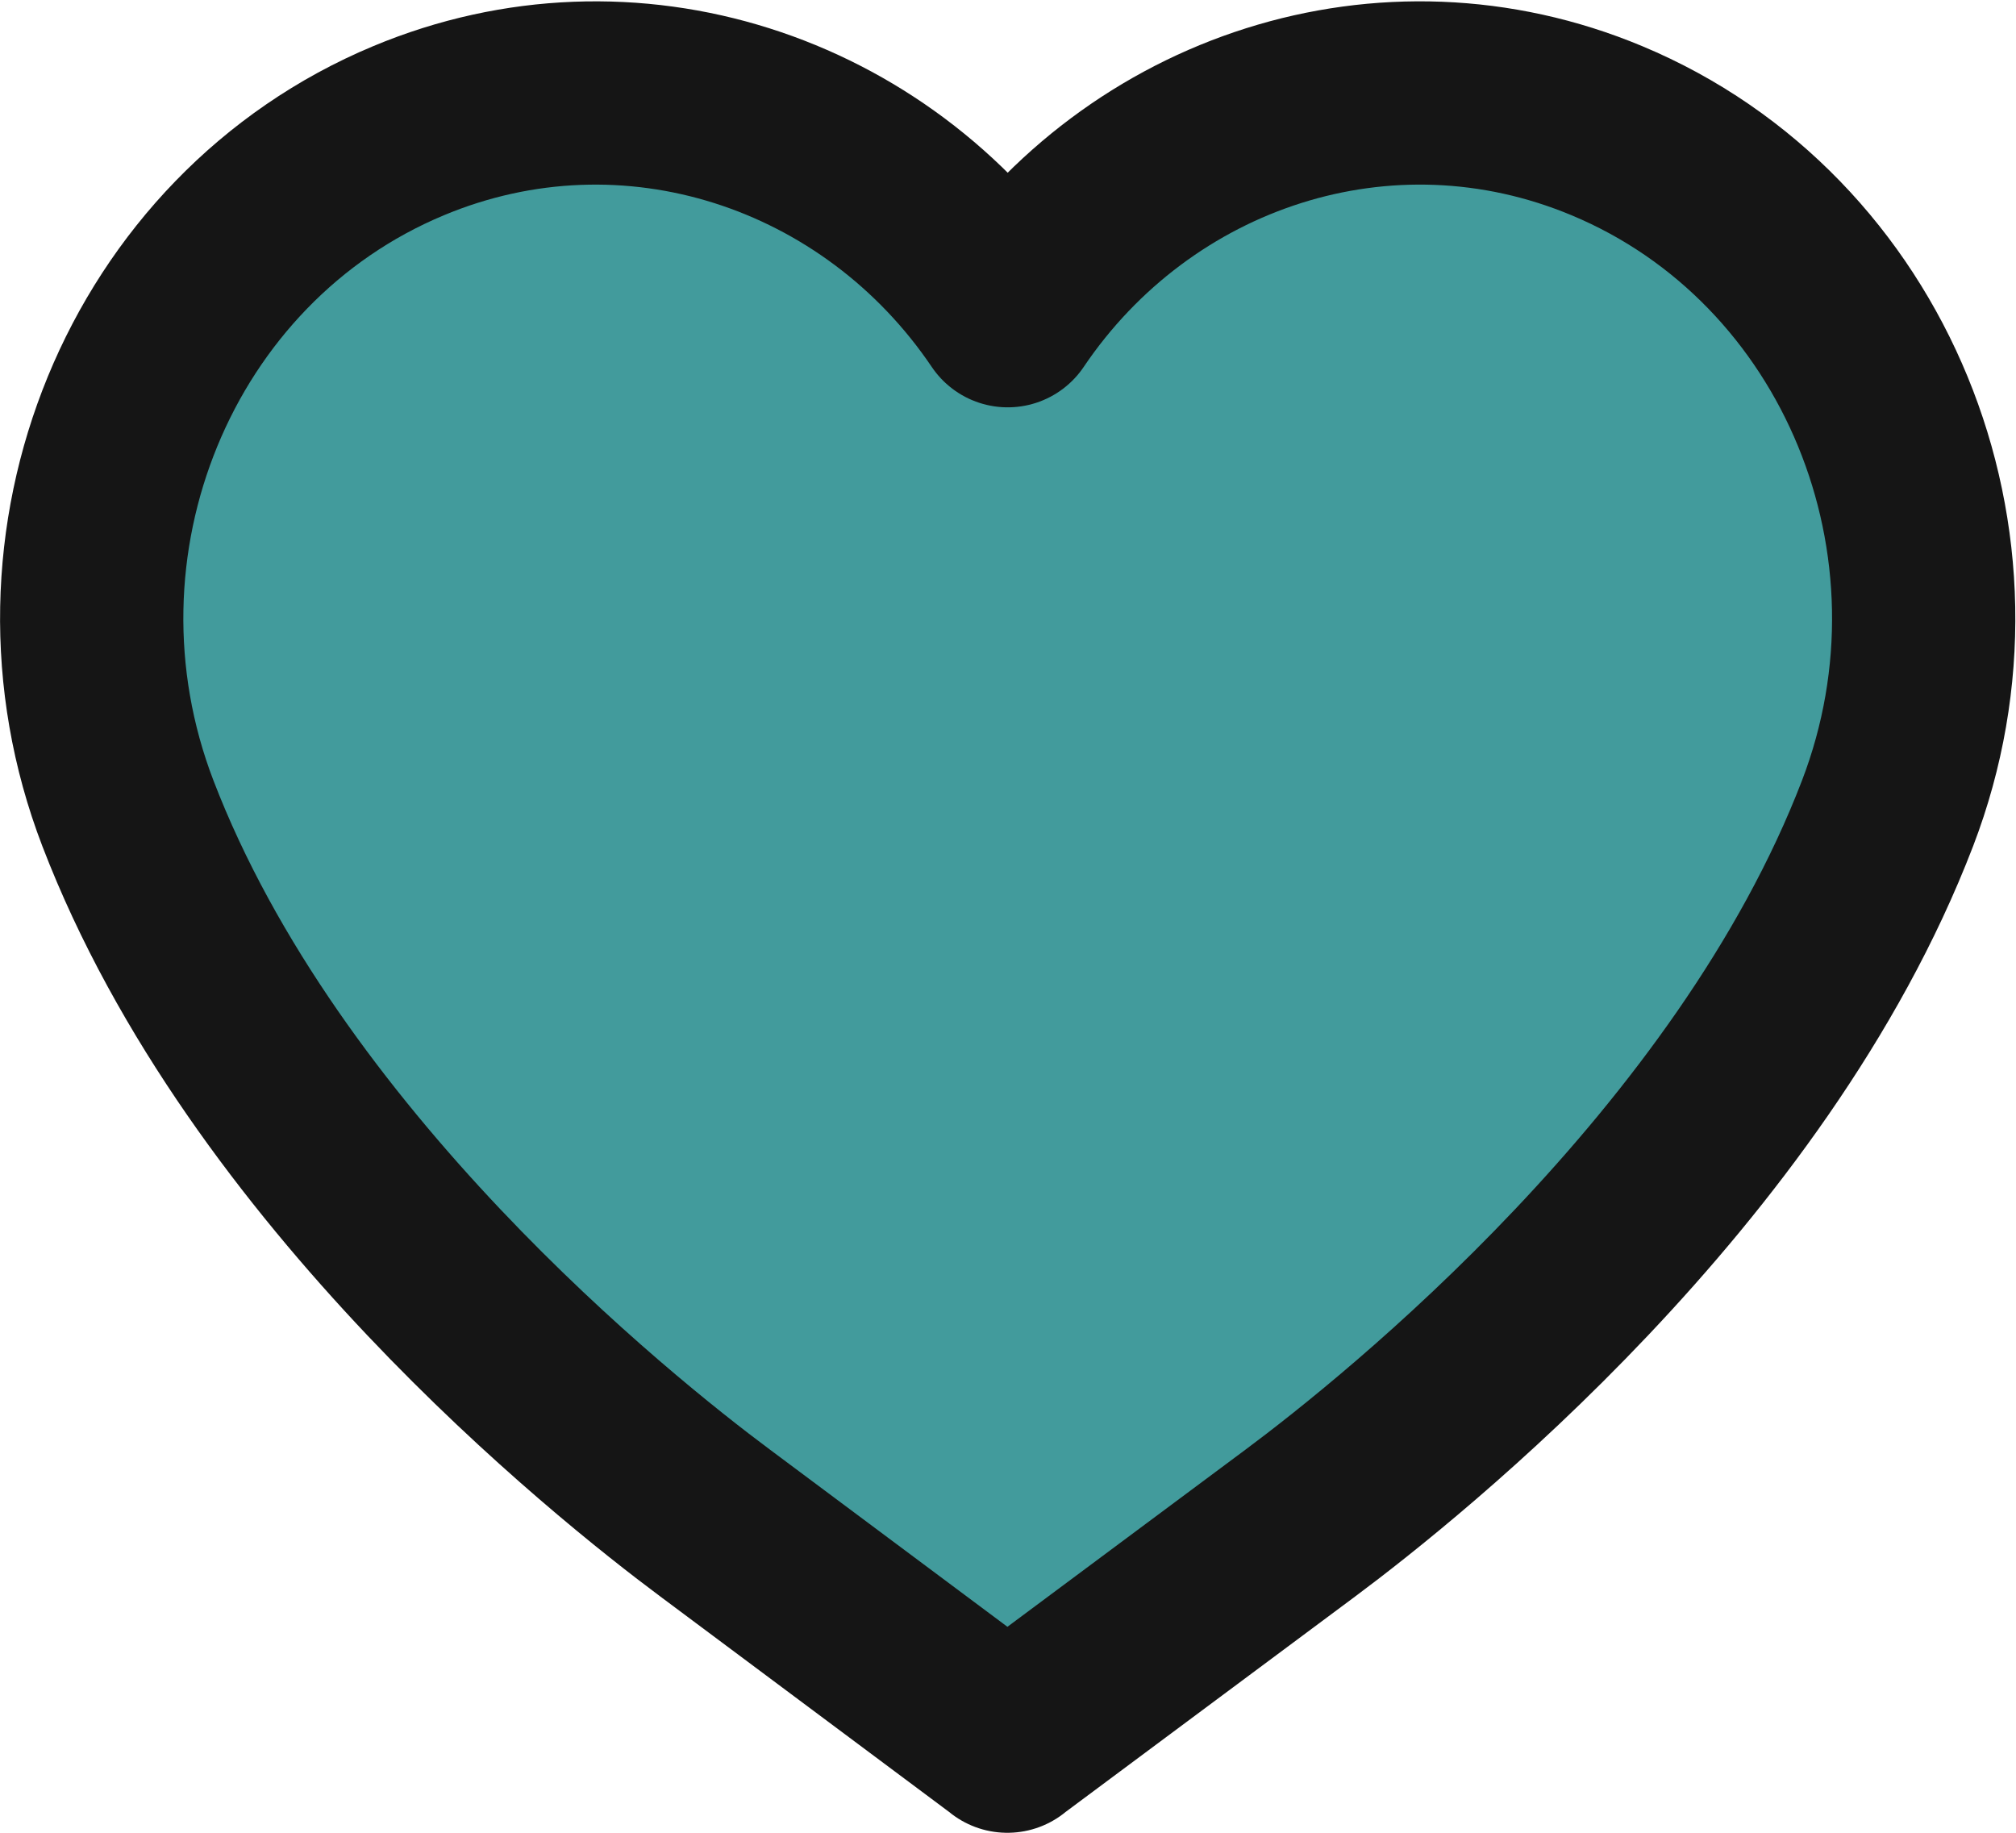 <svg width="22" height="20" viewBox="0 0 22 20" fill="none" xmlns="http://www.w3.org/2000/svg">
<path d="M10.992 19L14.189 16.621C15.318 15.781 19.115 12.74 20.598 8.876C21.726 5.937 20.354 2.602 17.535 1.426C15.125 0.42 12.43 1.321 10.997 3.445C9.564 1.322 6.869 0.42 4.459 1.426C1.639 2.602 0.267 5.937 1.396 8.876C2.879 12.74 6.676 15.781 7.805 16.621L10.994 19H10.992Z" fill="#429B9C" stroke="#151515" stroke-width="2" stroke-miterlimit="10" stroke-linecap="round" stroke-linejoin="round"/>
</svg>
